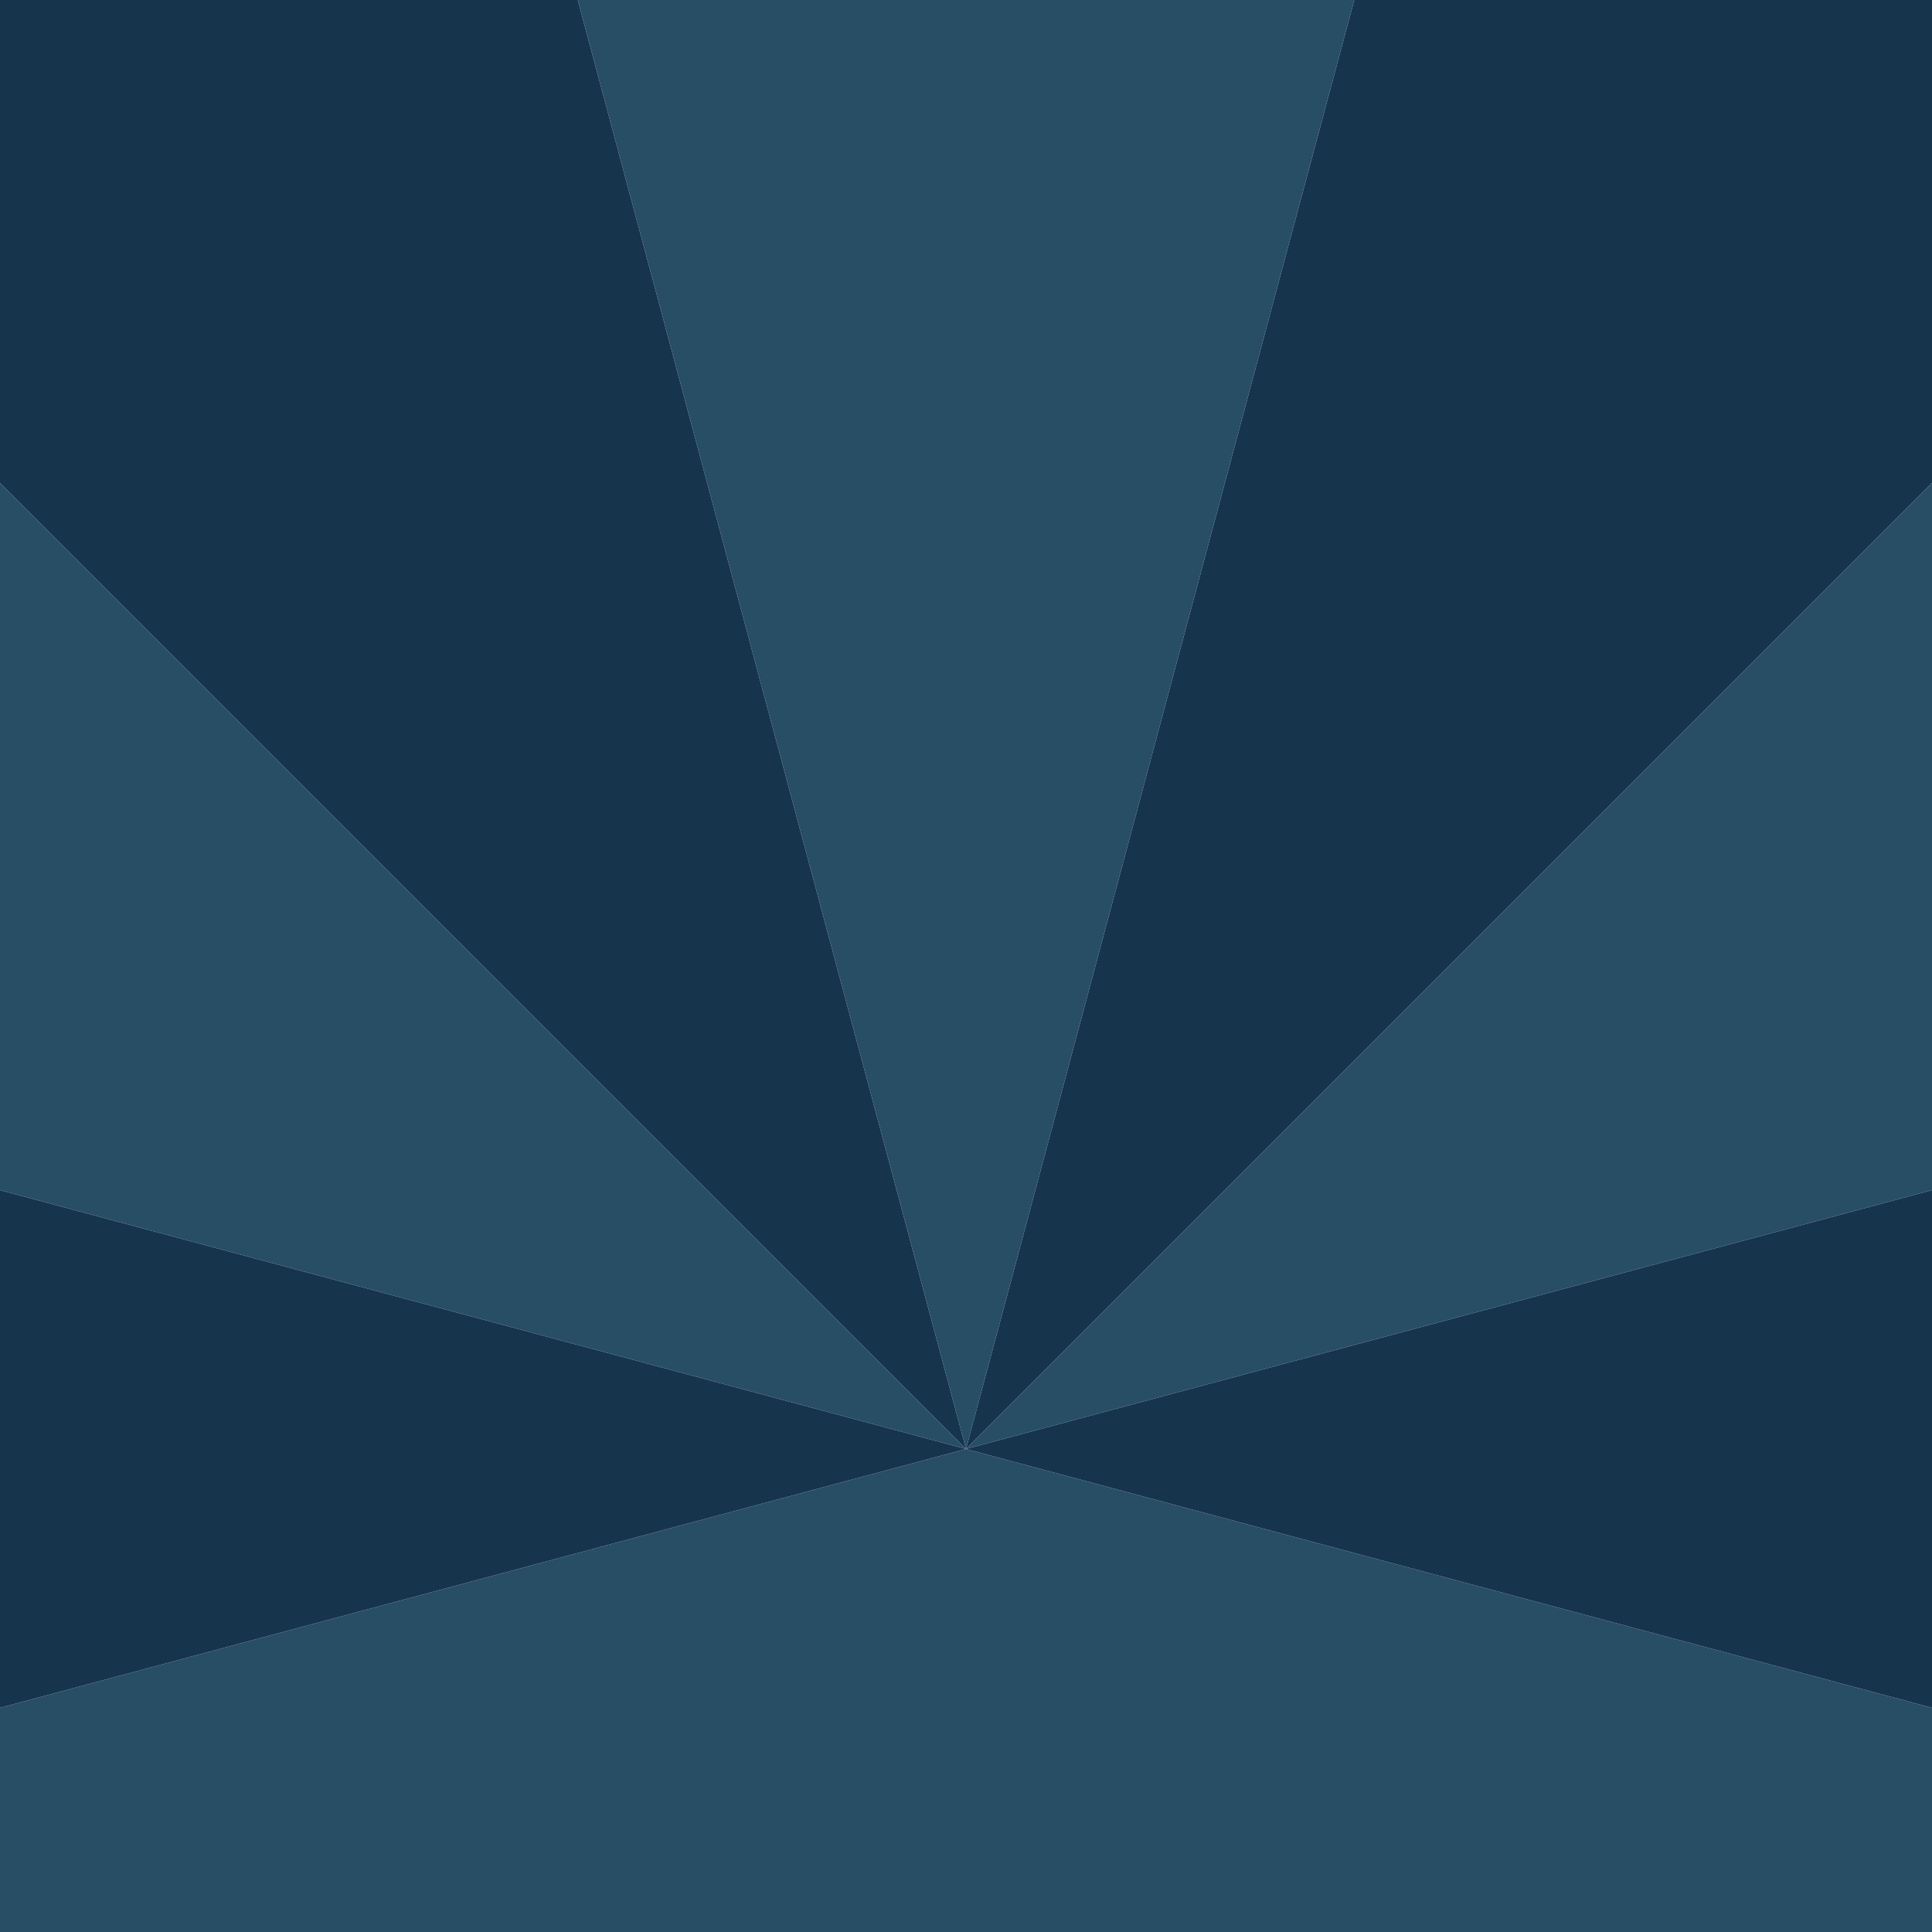 <svg xmlns="http://www.w3.org/2000/svg" width="960px" height="960px" viewBox="0 0 960 960"><path fill-rule="evenodd" clip-rule="evenodd" fill="#284e66" d="M0,848.6L480,720l480-480v351.375L480,720l480,128.6V960H0V848.6z M287.075,0h385.85L480,720L287.075,0z M0,240l480,480L0,591.375V240z"/><path fill-rule="evenodd" clip-rule="evenodd" fill="#16344c" d="M480,720L0,848.6V591.375L480,720L0,240V0h287.075L480,720 L672.925,0H960v240L480,720z M960,848.6L480,720l480-128.625V848.6z"/></svg>